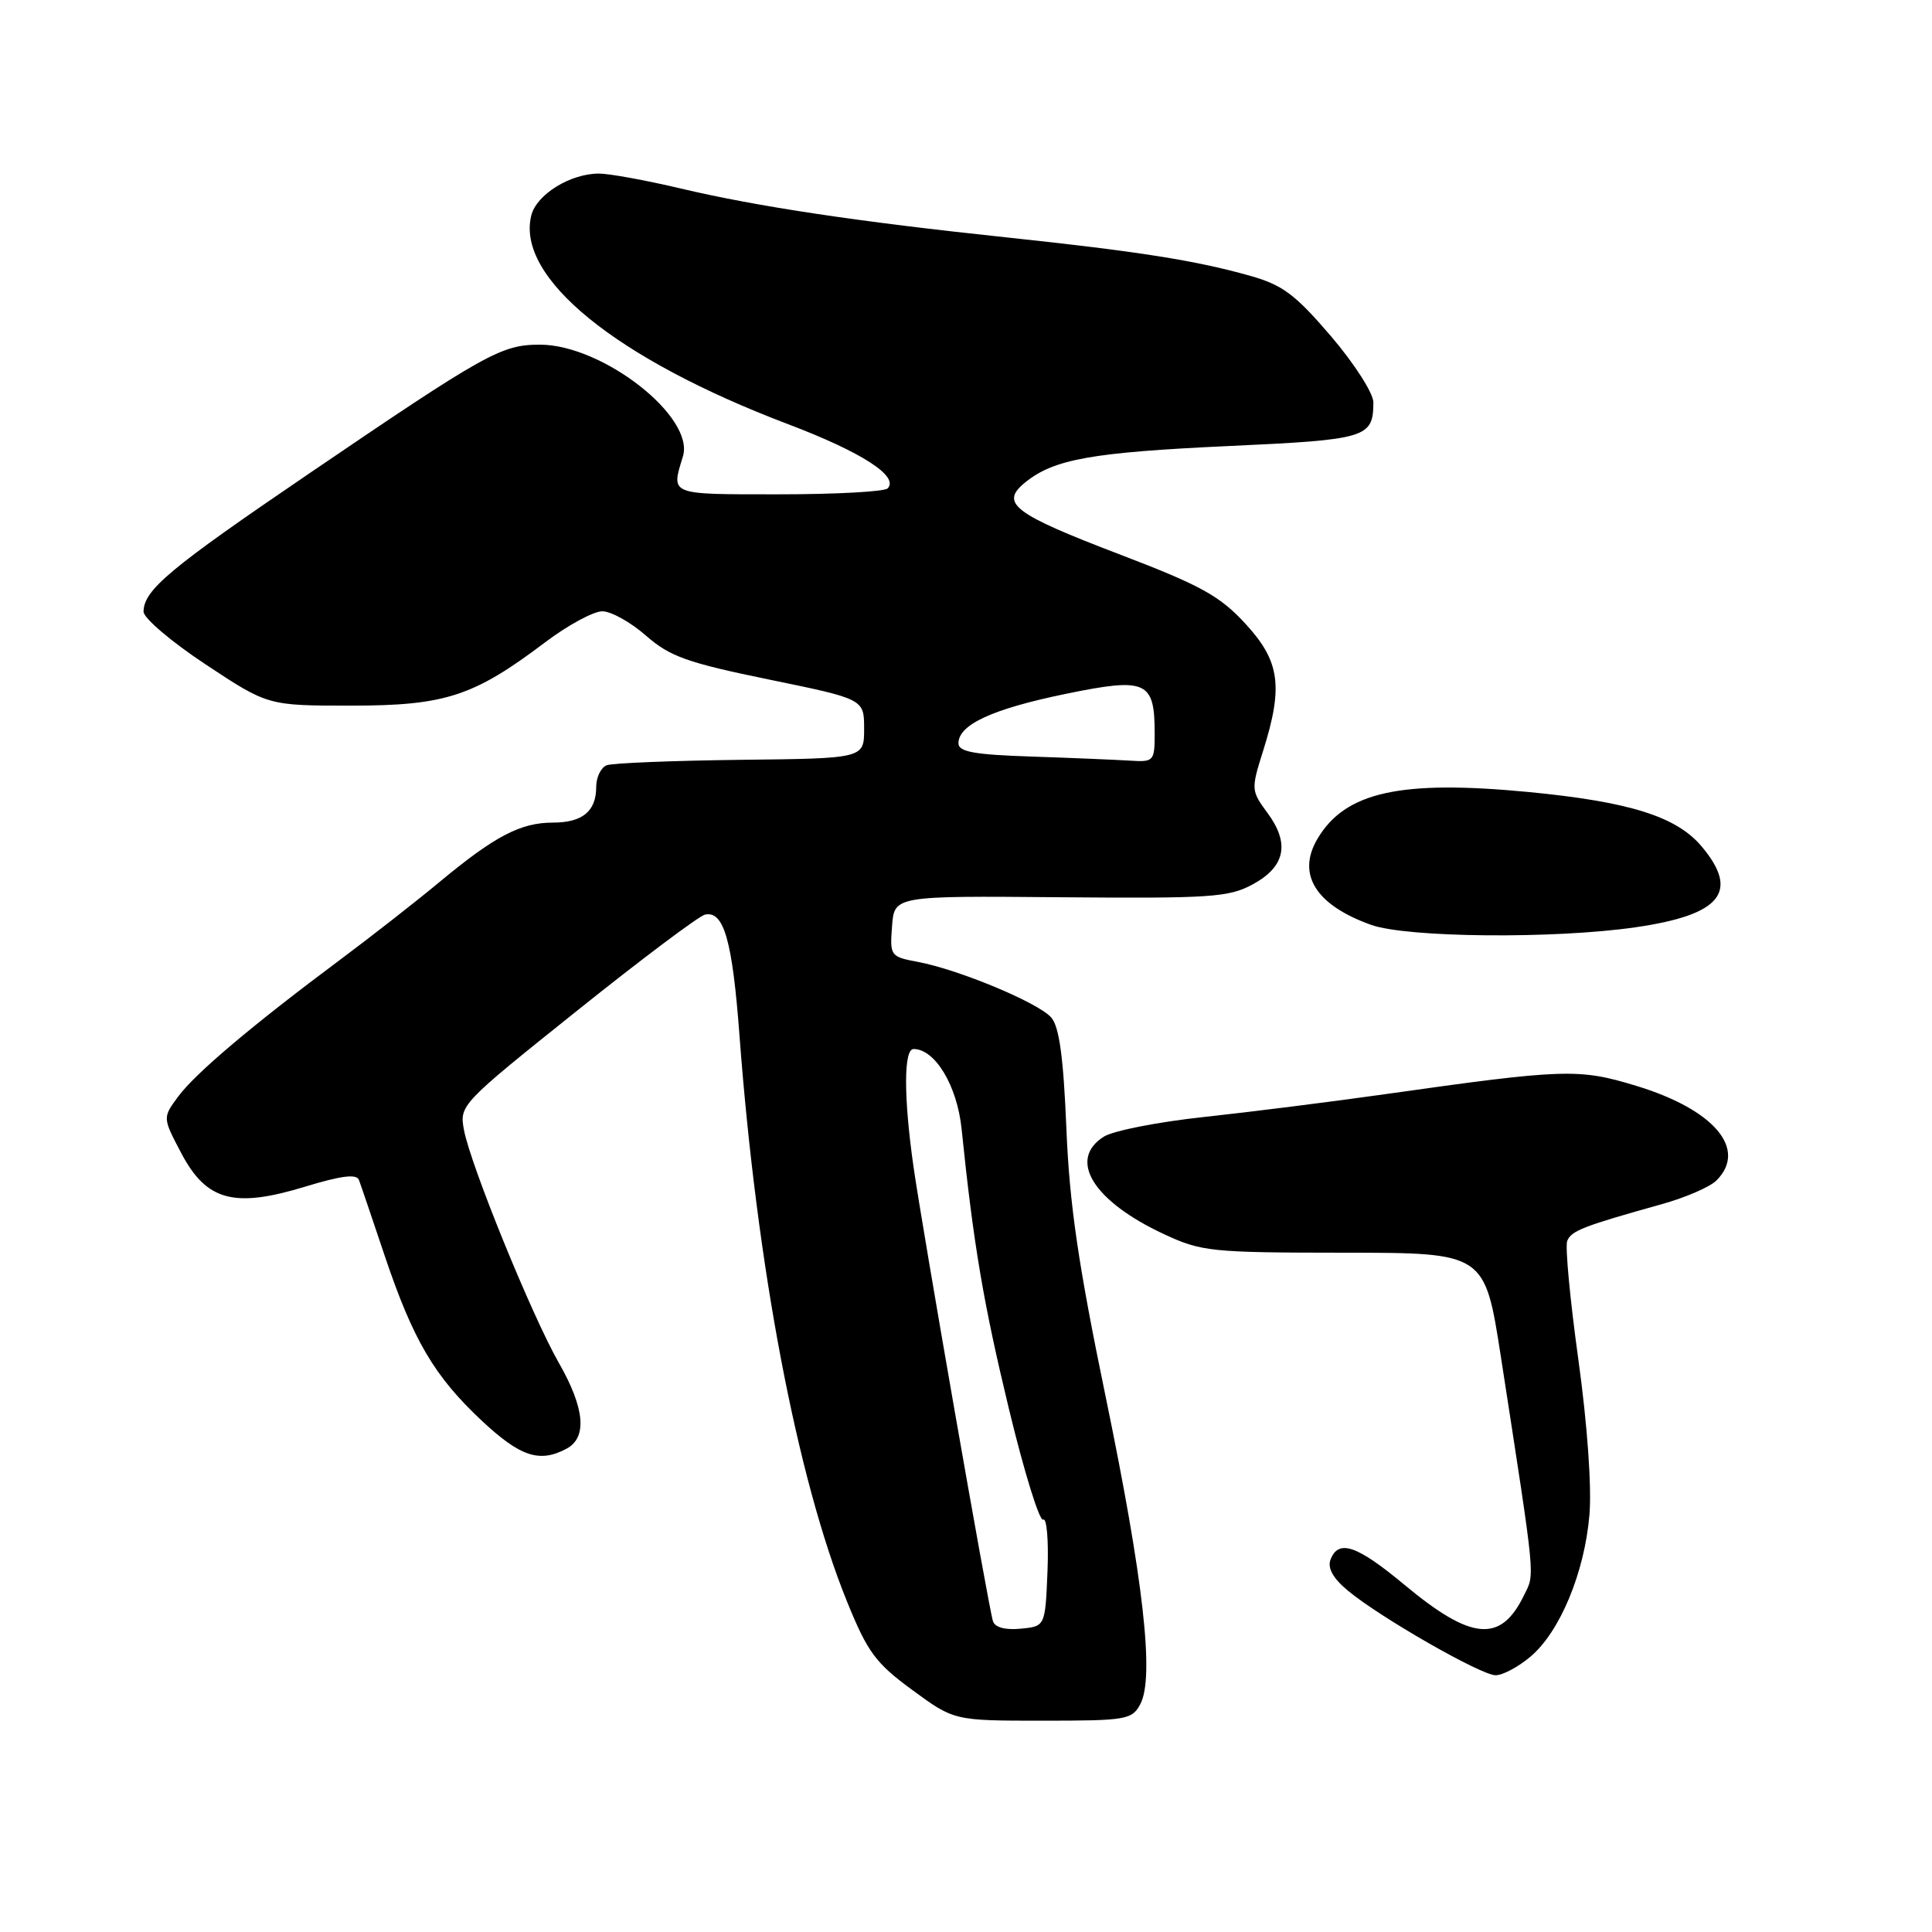 <?xml version="1.0" encoding="UTF-8" standalone="no"?>
<!DOCTYPE svg PUBLIC "-//W3C//DTD SVG 1.1//EN" "http://www.w3.org/Graphics/SVG/1.1/DTD/svg11.dtd" >
<svg xmlns="http://www.w3.org/2000/svg" xmlns:xlink="http://www.w3.org/1999/xlink" version="1.1" viewBox="0 0 256 256">
 <g >
 <path fill="currentColor"
d=" M 151.09 225.82 C 152.99 222.28 151.54 209.40 146.49 185.00 C 142.88 167.57 141.71 159.57 141.30 149.50 C 140.91 140.08 140.36 136.04 139.29 134.82 C 137.57 132.86 127.06 128.48 121.64 127.46 C 117.98 126.77 117.90 126.67 118.20 122.73 C 118.50 118.70 118.50 118.70 140.50 118.89 C 160.44 119.06 162.83 118.90 166.00 117.18 C 170.31 114.84 170.94 111.77 167.95 107.72 C 165.78 104.78 165.76 104.59 167.36 99.52 C 170.07 90.94 169.60 87.61 165.01 82.63 C 161.64 78.97 159.11 77.57 148.54 73.53 C 134.24 68.07 132.42 66.69 135.86 63.91 C 139.67 60.83 144.68 59.94 162.85 59.10 C 181.12 58.26 181.95 58.01 181.98 53.33 C 181.99 52.13 179.50 48.23 176.38 44.57 C 171.62 39.01 169.96 37.76 165.63 36.54 C 158.44 34.51 150.82 33.31 133.50 31.47 C 113.62 29.37 100.31 27.37 90.17 24.97 C 85.59 23.89 80.73 23.00 79.37 23.00 C 75.57 23.00 71.10 25.76 70.40 28.54 C 68.34 36.77 81.61 47.56 104.46 56.22 C 114.19 59.91 119.19 63.14 117.61 64.72 C 117.18 65.15 110.68 65.50 103.17 65.50 C 88.56 65.50 88.91 65.64 90.49 60.48 C 92.10 55.24 79.85 45.67 71.54 45.67 C 66.42 45.67 64.41 46.79 40.73 62.90 C 22.47 75.32 19.06 78.17 19.02 81.04 C 19.01 81.89 22.71 85.04 27.25 88.04 C 35.50 93.50 35.50 93.50 46.50 93.50 C 59.00 93.50 62.75 92.28 72.26 85.09 C 75.24 82.84 78.64 81.00 79.81 81.00 C 80.97 81.00 83.58 82.45 85.60 84.23 C 88.77 87.00 91.04 87.81 101.89 90.04 C 114.50 92.63 114.50 92.63 114.50 96.57 C 114.50 100.50 114.50 100.50 98.14 100.68 C 89.15 100.79 81.16 101.11 80.39 101.40 C 79.63 101.70 79.00 102.99 79.00 104.27 C 79.00 107.50 77.18 109.00 73.25 109.00 C 68.99 109.00 65.56 110.79 58.31 116.81 C 55.11 119.47 49.12 124.15 45.00 127.22 C 33.44 135.84 25.88 142.22 23.61 145.30 C 21.54 148.10 21.54 148.10 24.02 152.80 C 27.36 159.13 31.01 160.11 40.43 157.24 C 45.21 155.78 47.26 155.52 47.56 156.35 C 47.80 156.98 49.33 161.49 50.97 166.38 C 54.75 177.61 57.56 182.38 63.87 188.28 C 68.95 193.03 71.50 193.87 75.07 191.96 C 77.84 190.48 77.49 186.59 74.04 180.57 C 70.49 174.36 62.35 154.39 61.48 149.73 C 60.86 146.45 61.03 146.27 76.42 133.96 C 84.97 127.11 92.63 121.36 93.42 121.19 C 95.92 120.65 97.05 124.63 97.99 137.26 C 100.28 167.82 105.60 195.85 112.22 212.18 C 114.96 218.93 116.01 220.36 120.88 223.93 C 126.42 228.00 126.42 228.00 138.18 228.00 C 149.22 228.00 150.00 227.87 151.09 225.82 Z  M 202.79 219.52 C 206.69 216.24 209.96 208.39 210.61 200.72 C 210.92 197.00 210.33 188.73 209.14 180.14 C 208.04 172.24 207.38 165.18 207.66 164.44 C 208.18 163.09 209.77 162.47 220.19 159.56 C 223.32 158.69 226.58 157.28 227.44 156.42 C 231.59 152.26 227.13 147.01 216.78 143.87 C 209.19 141.56 207.31 141.62 183.50 144.99 C 176.35 146.00 165.55 147.36 159.50 148.01 C 153.45 148.66 147.49 149.83 146.25 150.62 C 141.45 153.67 144.85 159.16 154.25 163.54 C 159.22 165.85 160.48 165.98 178.12 165.99 C 196.74 166.00 196.74 166.00 198.87 179.75 C 203.57 210.17 203.40 208.39 201.90 211.46 C 198.83 217.73 194.95 217.37 186.09 209.99 C 179.78 204.74 177.35 203.92 176.30 206.66 C 175.88 207.77 176.63 209.13 178.58 210.75 C 182.80 214.28 196.21 221.96 198.17 221.98 C 199.09 221.99 201.17 220.89 202.79 219.52 Z  M 216.71 122.87 C 228.05 121.23 230.55 118.18 225.47 112.15 C 222.13 108.18 215.89 106.23 202.48 104.94 C 185.51 103.32 178.24 104.94 174.57 111.15 C 171.79 115.85 174.34 119.93 181.68 122.55 C 186.44 124.25 205.96 124.43 216.71 122.87 Z  M 131.57 214.81 C 130.96 212.87 122.18 162.64 121.03 154.50 C 119.73 145.34 119.74 139.00 121.05 139.00 C 123.91 139.00 126.84 143.88 127.42 149.62 C 128.99 164.91 130.30 172.64 133.69 186.70 C 135.71 195.06 137.75 201.65 138.23 201.36 C 138.70 201.07 138.96 204.13 138.80 208.16 C 138.50 215.50 138.50 215.50 135.24 215.81 C 133.20 216.01 131.83 215.64 131.57 214.81 Z  M 136.75 100.25 C 129.08 100.00 127.00 99.62 127.00 98.49 C 127.00 96.02 131.48 93.95 141.17 91.95 C 151.92 89.74 153.00 90.21 153.00 97.19 C 153.00 100.86 152.88 100.99 149.75 100.79 C 147.96 100.68 142.11 100.43 136.75 100.25 Z "/>
</g>
</svg>